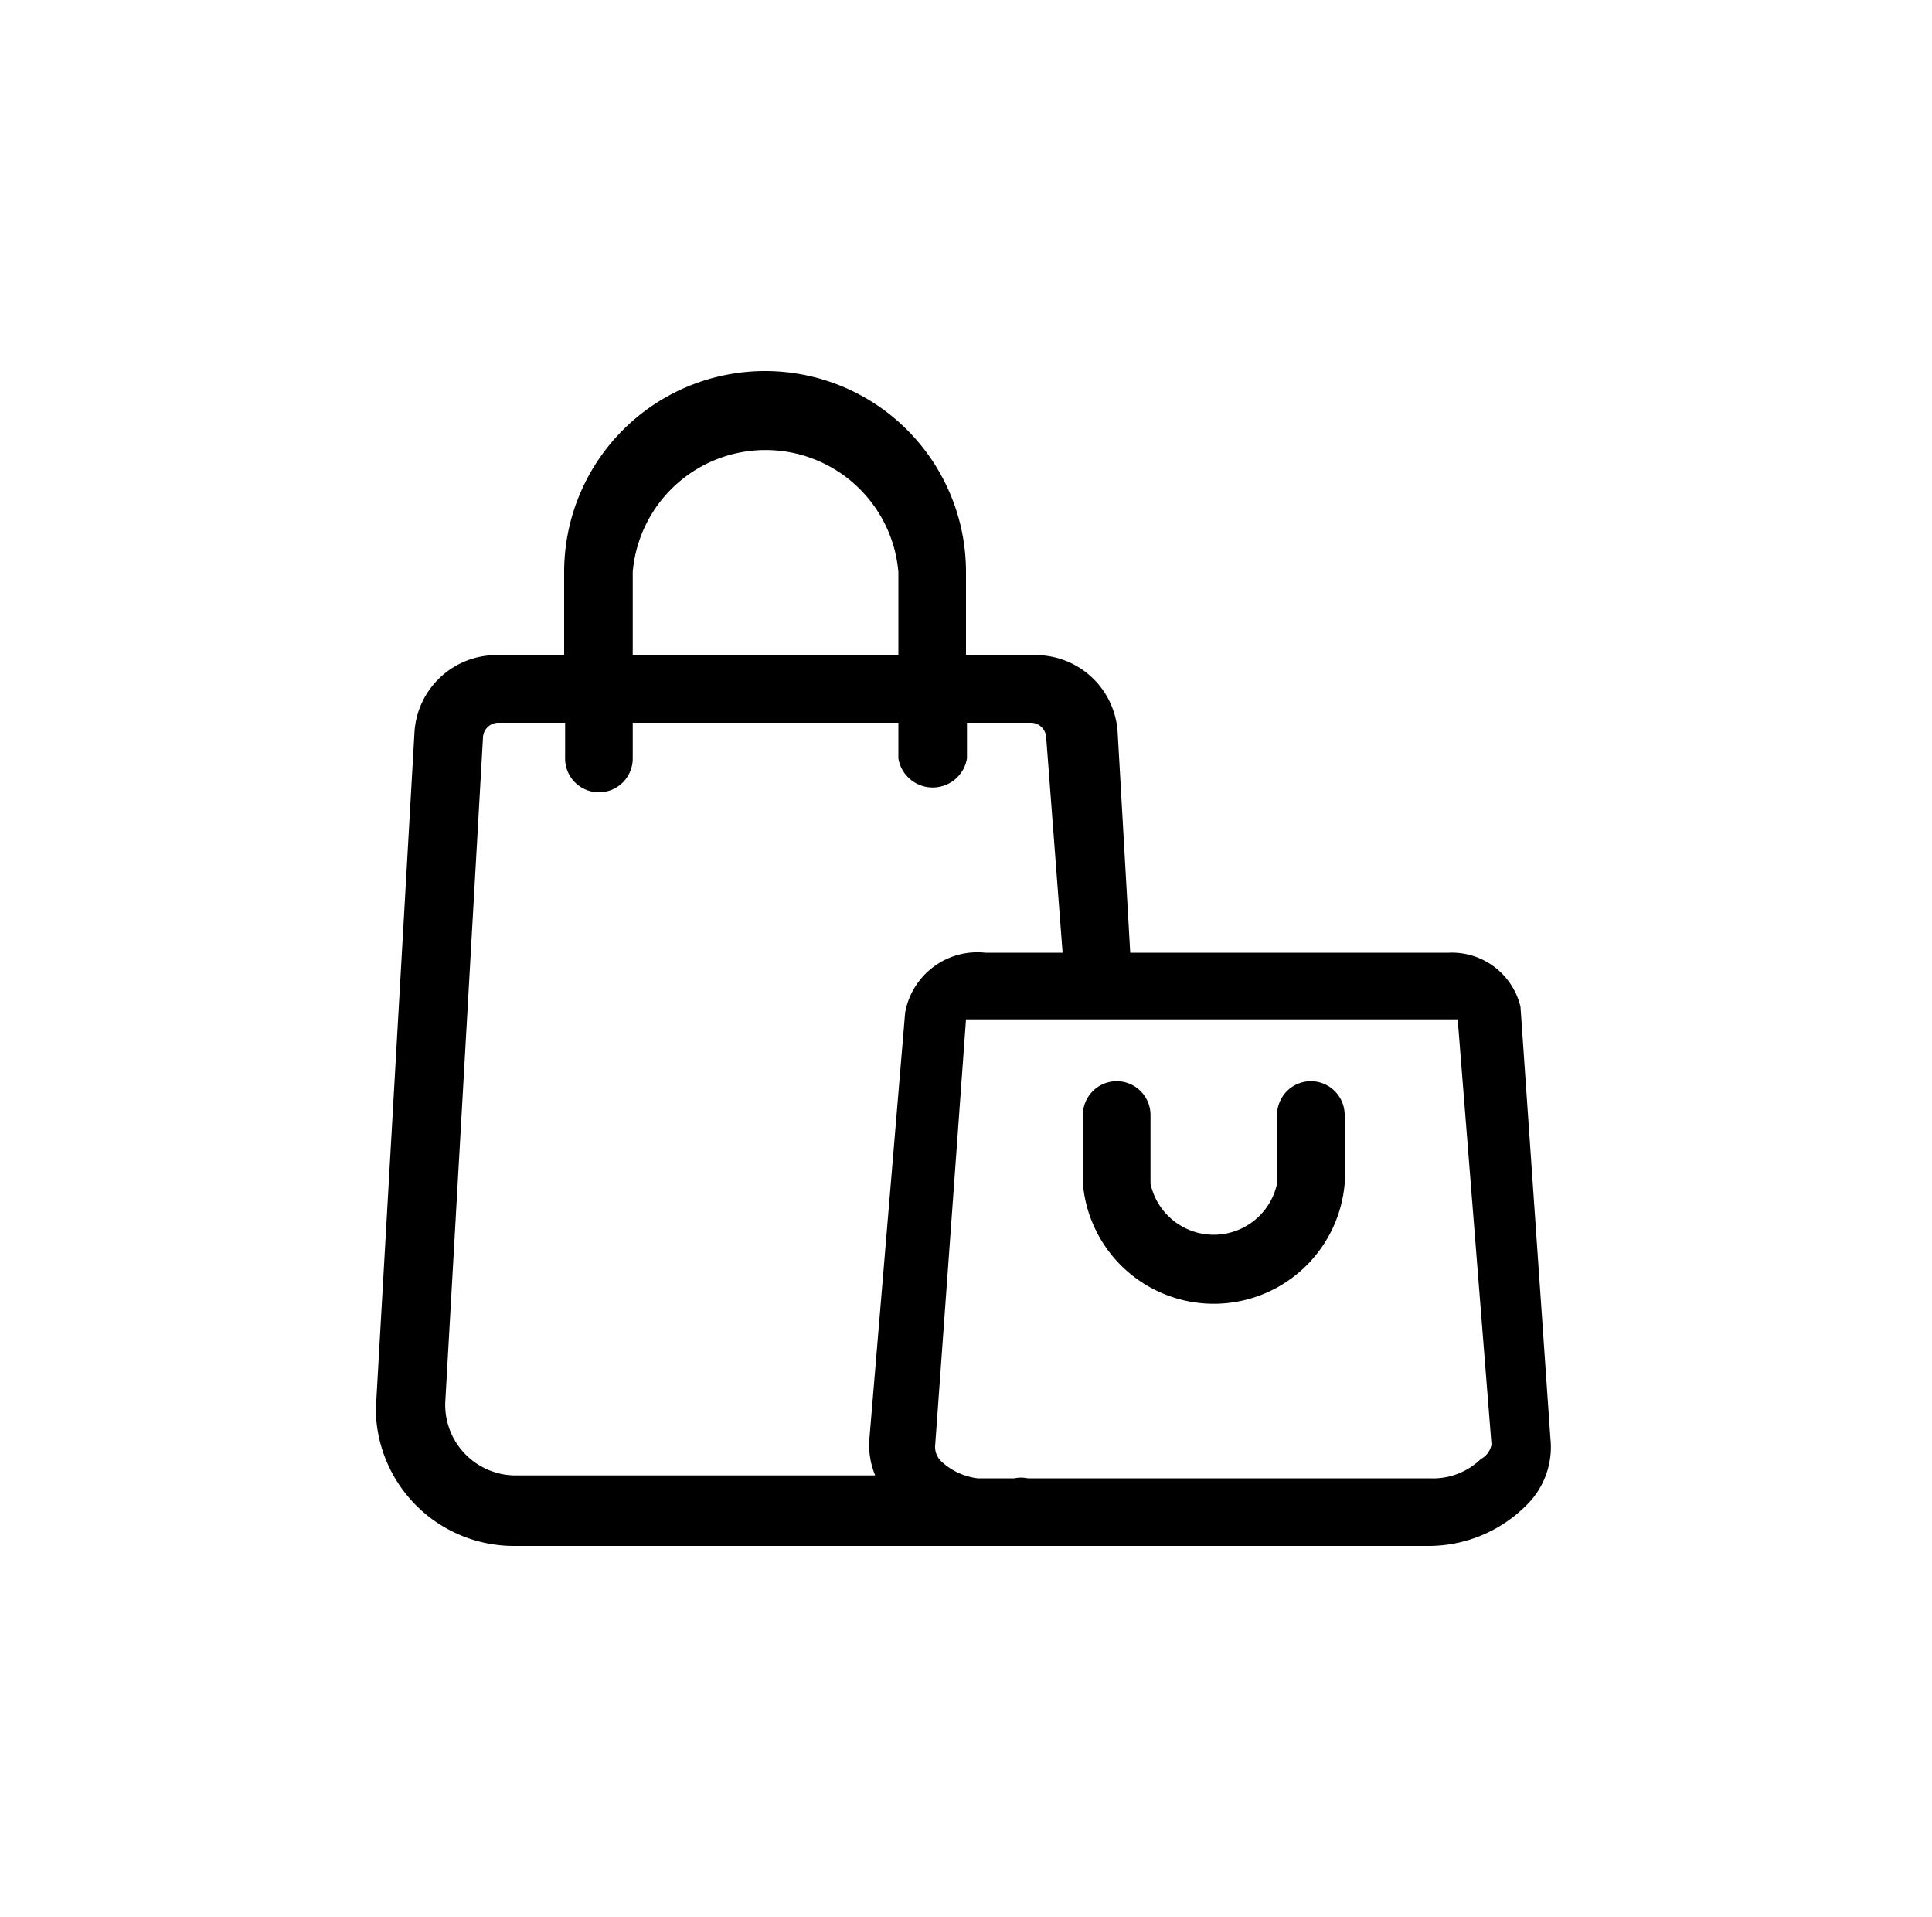<?xml version="1.0" ?><svg data-name="Capa 1" id="Capa_1" viewBox="0 0 20 19.84" xmlns="http://www.w3.org/2000/svg"><path d="M15.74,10.42A.73.73,0,0,0,15,9.86h-3.3l-.13-2.28a.85.85,0,0,0-.85-.8H10V5.92a2.08,2.08,0,0,0-4.16,0v.86h-.7a.85.85,0,0,0-.85.81l-.4,7A1.43,1.43,0,0,0,5.33,16H10l.3,0H14.8a1.43,1.43,0,0,0,1-.42.84.84,0,0,0,.25-.69ZM6.55,5.92a1.38,1.38,0,0,1,2.75,0v.86H6.55ZM4.61,14.5,5,7.63a.16.16,0,0,1,.15-.15h.7v.37a.35.35,0,1,0,.7,0V7.48H9.3v.37a.36.36,0,0,0,.71,0V7.48h.67a.16.16,0,0,1,.15.15L11,9.86h-.8a.76.76,0,0,0-.83.62L9,14.89a.82.82,0,0,0,.06.38H5.33A.73.73,0,0,1,4.61,14.5Zm10.72.6a.71.71,0,0,1-.53.2H10.64a.35.35,0,0,0-.14,0h-.38a.67.67,0,0,1-.37-.17.21.21,0,0,1-.07-.16L10,10.55H15l.09,0,.35,4.4A.21.21,0,0,1,15.33,15.1Z"/><path d="M13.57,11.19a.35.35,0,0,0-.35.35v.71a.67.67,0,0,1-1.31,0v-.71a.35.35,0,1,0-.7,0v.71a1.36,1.36,0,0,0,2.71,0v-.71A.35.35,0,0,0,13.57,11.19Z"/></svg>